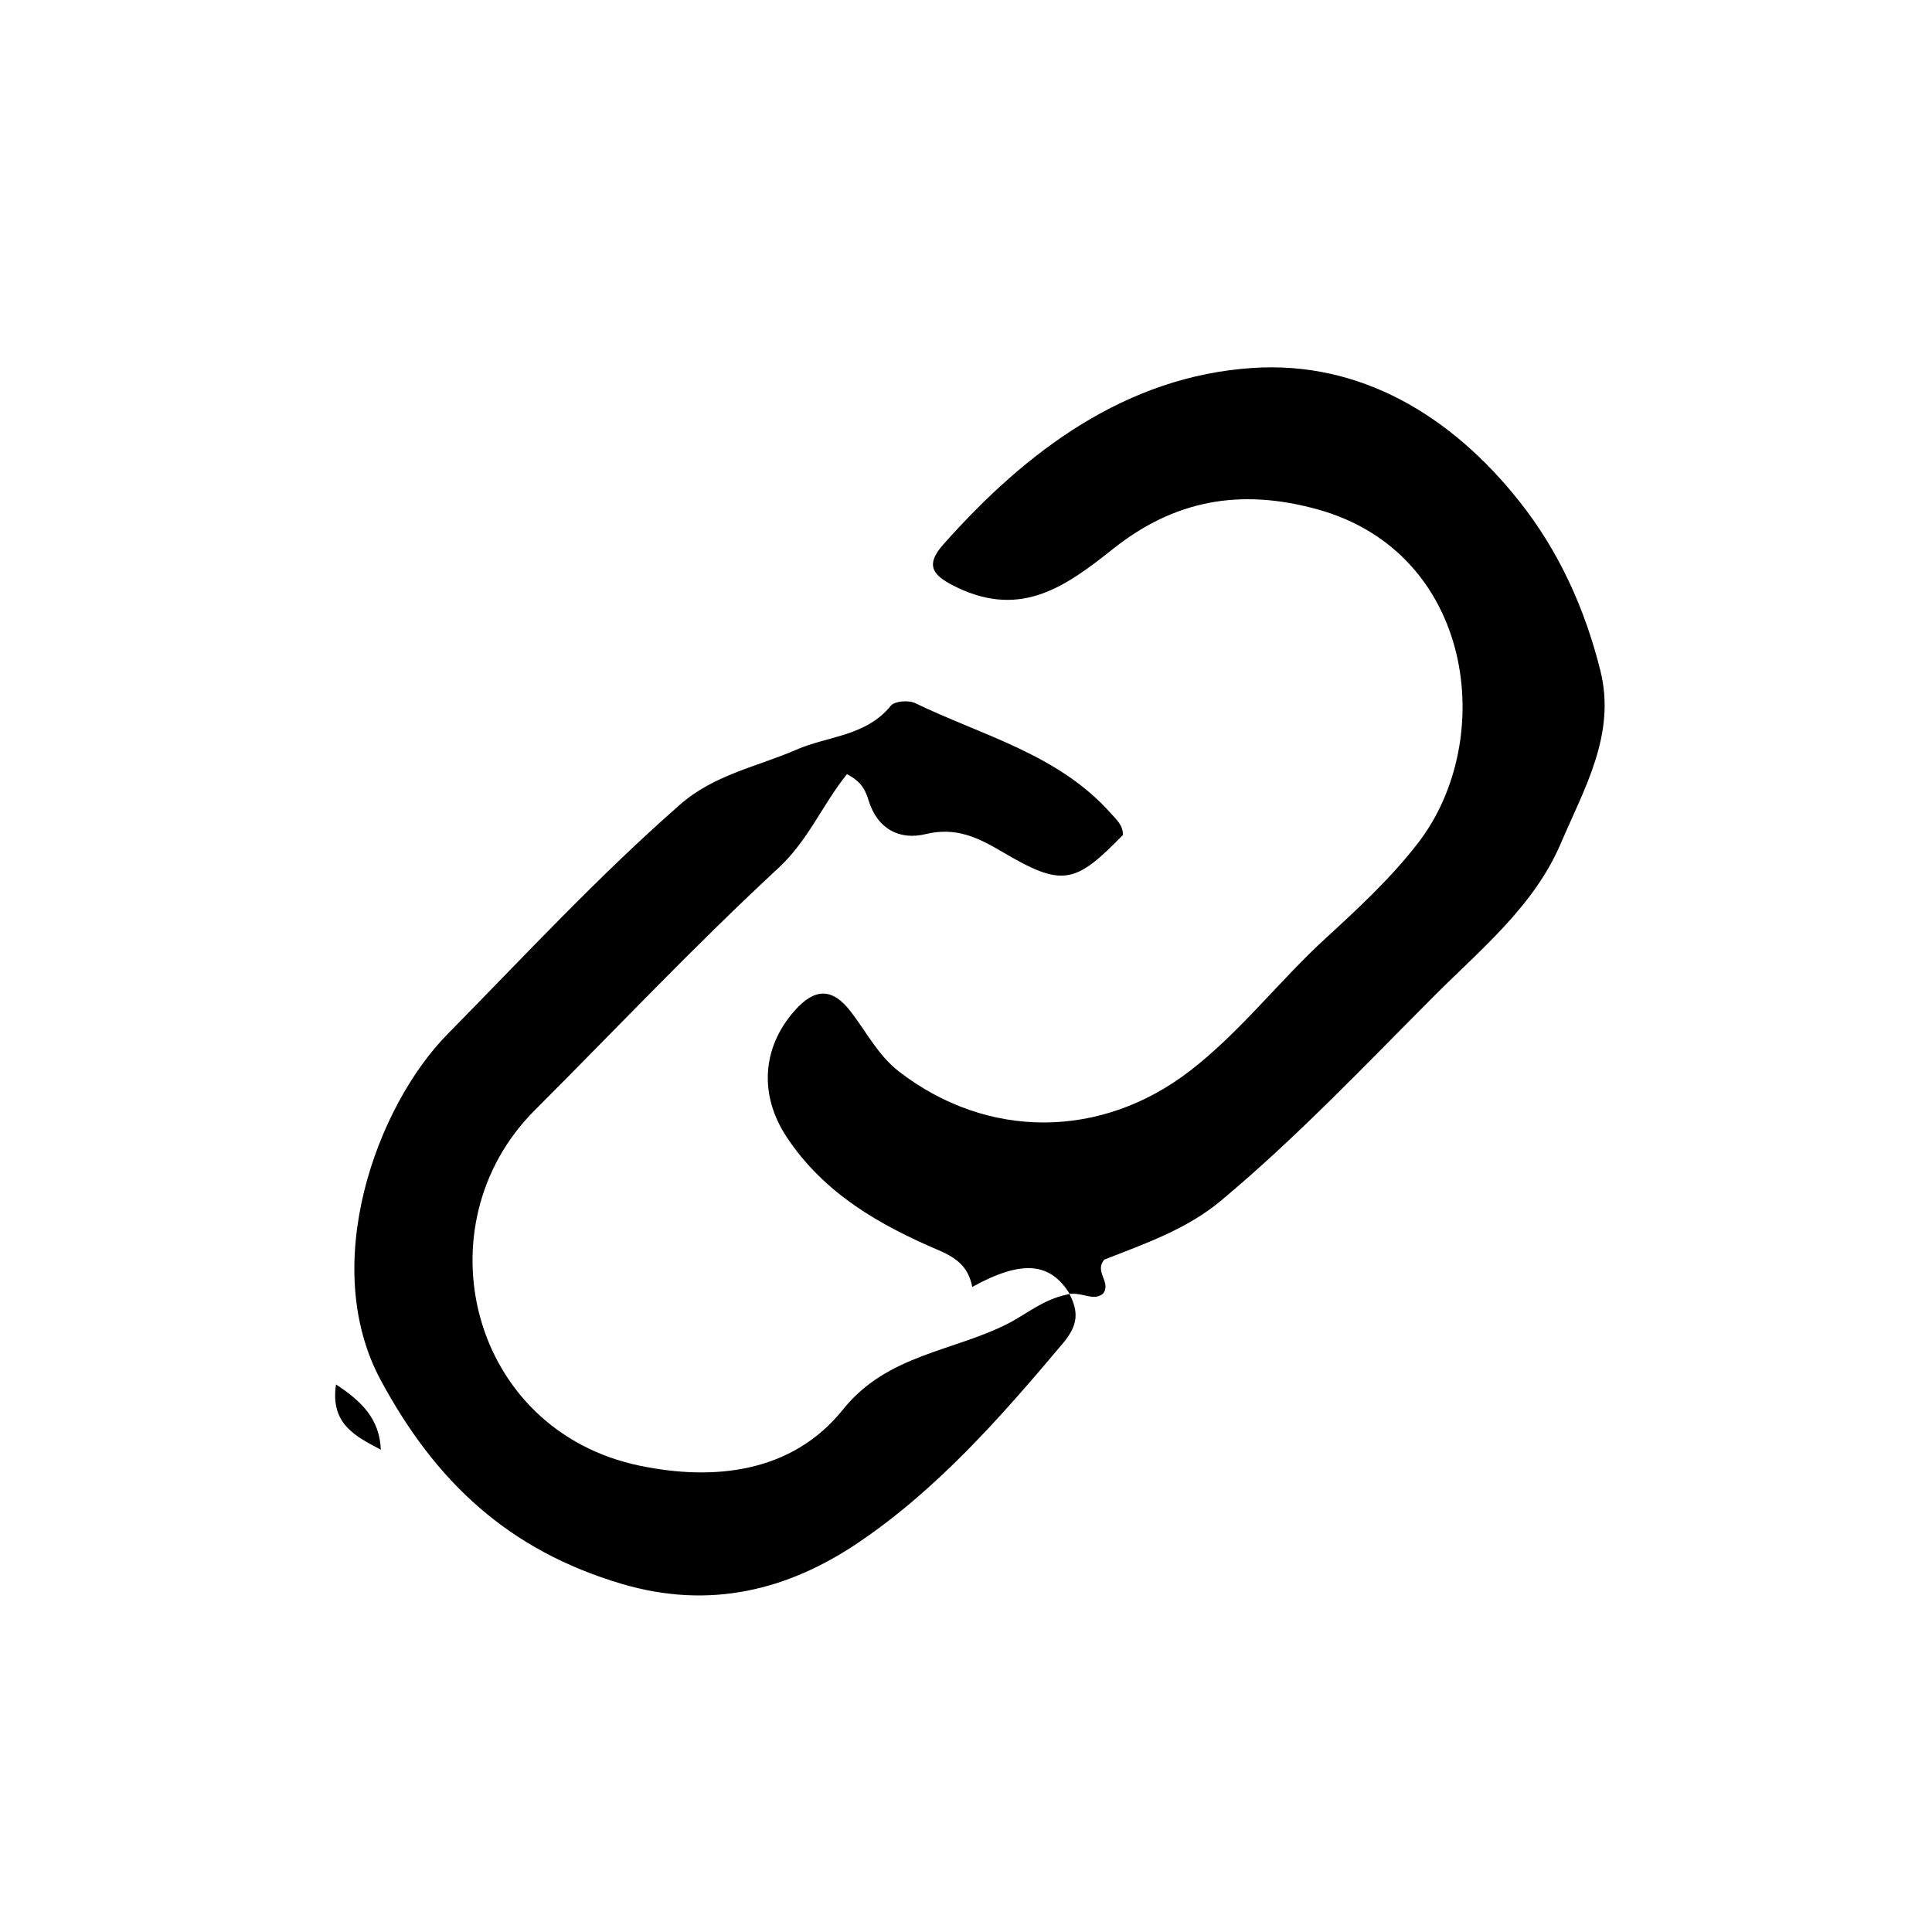 <svg version="1.1" id="Layer_1" xmlns="http://www.w3.org/2000/svg" xmlns:xlink="http://www.w3.org/1999/xlink" x="0px" y="0px"
	 width="100%" viewBox="0 0 224 224" enable-background="new 0 0 224 224" xml:space="preserve">
<path fill="#000000" opacity="1" stroke="none" 
	d="
M124.025,150.022 
	C121.758,146.346 118.474,146.04 112.724,149.21 
	C112.302,147.006 111.056,145.907 108.865,144.971 
	C101.999,142.04 95.538,138.379 91.208,131.83 
	C88.027,127.019 88.297,121.517 92.127,117.184 
	C94.482,114.519 96.516,114.522 98.643,117.291 
	C100.461,119.656 101.816,122.375 104.258,124.257 
	C114.485,132.142 127.676,132.101 137.978,124.148 
	C143.81,119.646 148.278,113.759 153.676,108.807 
	C157.471,105.326 161.311,101.766 164.436,97.706 
	C173.634,85.755 170.904,64.105 152.793,59.068 
	C143.686,56.535 136.066,58.063 129.069,63.625 
	C123.634,67.944 118.505,71.669 111.063,68.157 
	C108.203,66.807 107.141,65.641 109.367,63.13 
	C119.016,52.242 130.584,43.62 145.251,42.659 
	C157.708,41.844 168.255,48.168 176.151,58.121 
	C180.772,63.944 183.77,70.607 185.554,77.769 
	C187.389,85.134 183.687,91.41 180.969,97.772 
	C177.875,105.015 171.798,109.955 166.412,115.344 
	C158.296,123.465 150.402,131.828 141.565,139.206 
	C137.528,142.578 132.634,144.226 128.044,146.038 
	C126.809,147.459 128.907,148.677 127.886,149.993 
	C126.84,150.832 125.701,149.945 124.286,150.001 
	C123.989,149.995 124.025,150.022 124.025,150.022 
z"/>
<path fill="#000000" opacity="1" stroke="none" 
	d="
M123.971,149.982 
	C125.049,152.049 125.043,153.598 123.257,155.721 
	C116.065,164.274 108.625,172.736 99.403,178.93 
	C91.381,184.317 82.344,186.681 72.061,183.63 
	C58.993,179.753 50.517,171.86 44.134,160.002 
	C36.962,146.679 43.631,128.287 51.888,119.9 
	C60.751,110.899 69.344,101.603 78.881,93.256 
	C82.827,89.803 87.83,88.88 92.338,86.918 
	C96.03,85.311 100.405,85.377 103.287,81.817 
	C103.721,81.281 105.352,81.157 106.102,81.52 
	C113.921,85.3 122.684,87.435 128.776,94.281 
	C129.433,95.019 130.22,95.687 130.191,96.811 
	C124.595,102.563 123.145,102.857 116.151,98.734 
	C113.337,97.075 110.801,95.859 107.305,96.711 
	C104.334,97.435 101.738,96.147 100.715,92.825 
	C100.374,91.718 99.931,90.631 98.194,89.762 
	C95.415,93.198 93.705,97.442 90.27,100.622 
	C80.522,109.647 71.391,119.335 61.989,128.734 
	C48.662,142.06 54.454,165.849 74.192,169.94 
	C82.738,171.712 91.827,170.803 97.749,163.409 
	C102.881,157.001 110.601,156.701 116.975,153.405 
	C118.997,152.36 120.97,150.663 123.698,150.097 
	C124.025,150.022 123.989,149.995 123.971,149.982 
z"/>
<path fill="#000000" opacity="1" stroke="none" 
	d="
M44.154,168.084 
	C41.324,166.573 38.252,165.154 38.96,160.52 
	C41.977,162.5 44.011,164.539 44.154,168.084 
z"/>
</svg>